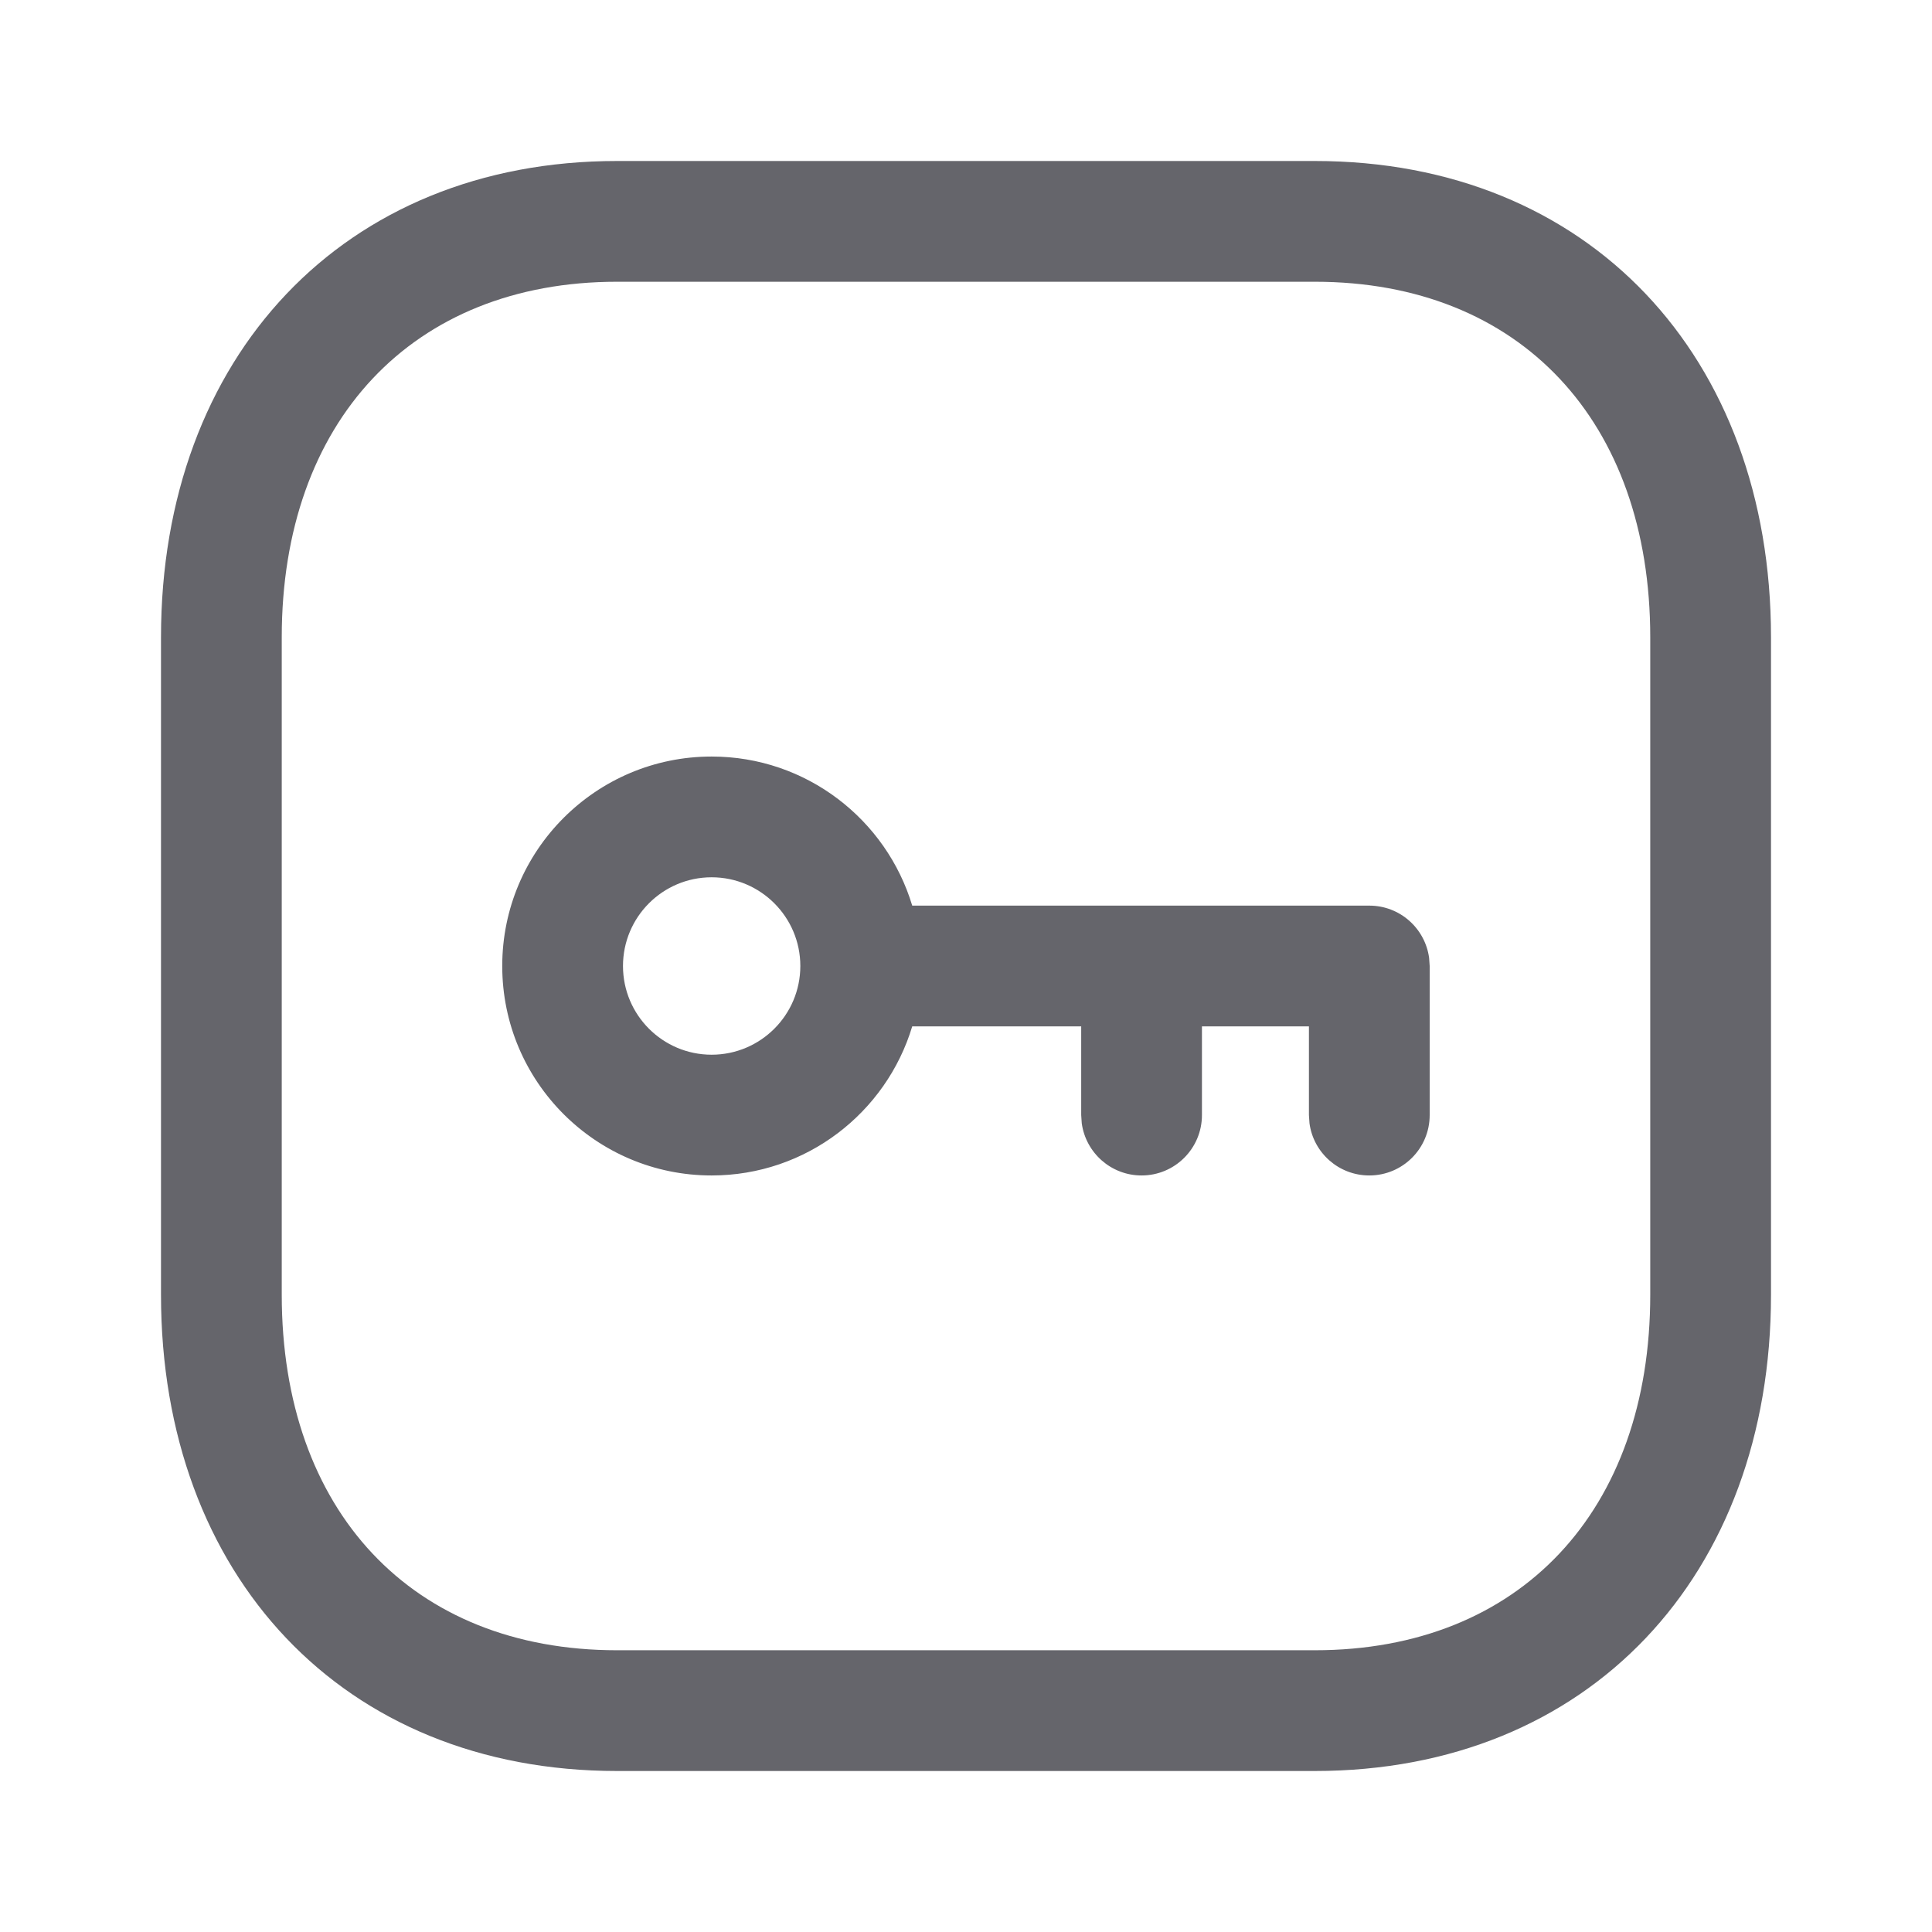 <svg width="24" height="24" viewBox="0 0 24 24" fill="none" xmlns="http://www.w3.org/2000/svg">
<path fill-rule="evenodd" clip-rule="evenodd" d="M16.334 2H7.665C4.267 2 2 4.433 2 7.916V16.084C2 19.571 4.261 22 7.665 22H16.333C19.738 22 22 19.571 22 16.084V7.916C22 4.43 19.738 2 16.334 2ZM7.665 3.5H16.334C18.884 3.5 20.5 5.235 20.5 7.916V16.084C20.5 18.765 18.884 20.5 16.333 20.5H7.665C5.115 20.5 3.5 18.766 3.5 16.084V7.916C3.5 5.239 5.12 3.5 7.665 3.5ZM8.84 9.398C7.404 9.398 6.239 10.564 6.239 12C6.239 13.437 7.404 14.602 8.84 14.602C10.016 14.602 11.01 13.821 11.332 12.75L13.431 12.75V13.852L13.438 13.954C13.488 14.32 13.802 14.602 14.181 14.602C14.595 14.602 14.931 14.266 14.931 13.852V12.75L16.26 12.75L16.26 13.852L16.267 13.954C16.316 14.32 16.63 14.602 17.01 14.602C17.424 14.602 17.76 14.267 17.76 13.852V12L17.753 11.899C17.703 11.532 17.39 11.25 17.01 11.25H14.209C14.2 11.25 14.191 11.25 14.181 11.25C14.172 11.25 14.163 11.25 14.154 11.25H11.332C11.01 10.179 10.016 9.398 8.84 9.398ZM8.84 10.898C9.448 10.898 9.942 11.392 9.942 12C9.942 12.608 9.448 13.102 8.84 13.102C8.232 13.102 7.739 12.608 7.739 12C7.739 11.392 8.232 10.898 8.84 10.898Z" fill="#65656B"/>
</svg>
